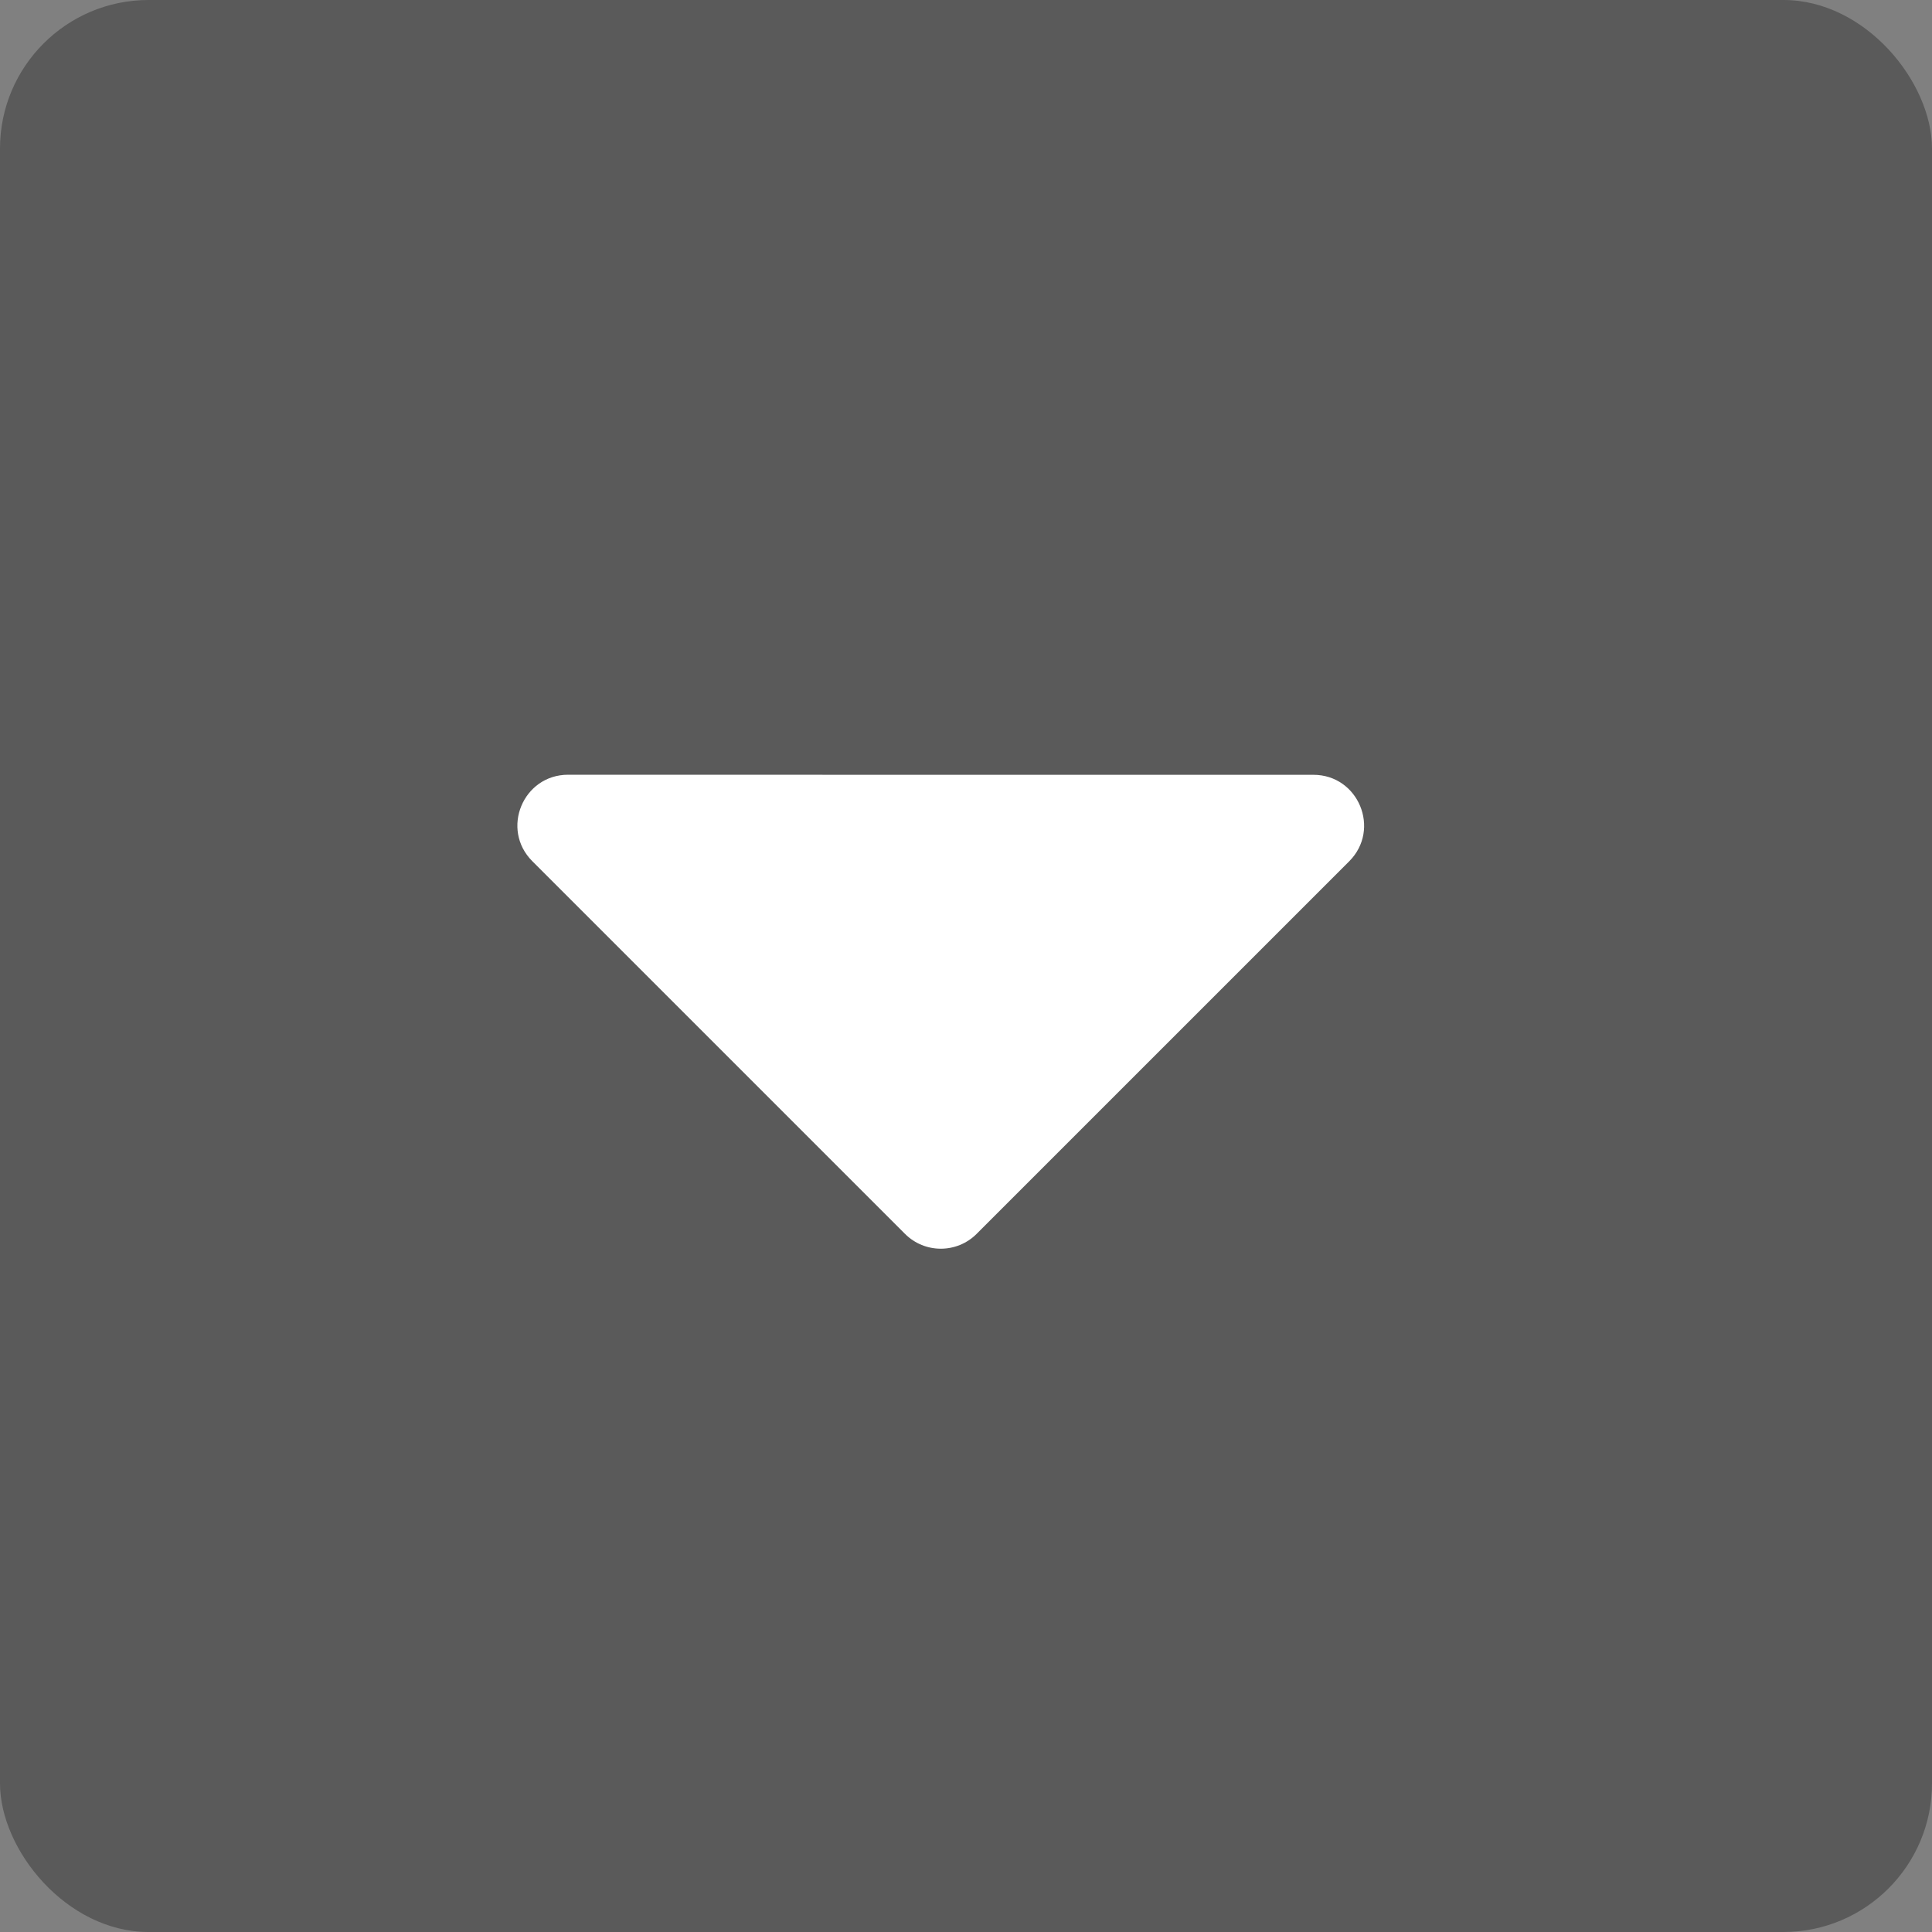 <svg width="26" height="26" viewBox="0 0 26 26" fill="none" xmlns="http://www.w3.org/2000/svg">
<rect x="0" y="0" width="26" height="26" fill="#808080" stroke="none"/>
<rect width="26" height="26" rx="2" fill="black" fill-opacity="0.3"/>
<path d="M7.164 11.59C6.734 11.16 7.038 10.426 7.646 10.426L12.66 10.427L17.675 10.427C18.282 10.427 18.586 11.161 18.157 11.591L13.143 16.605C12.877 16.871 12.445 16.871 12.179 16.605L7.164 11.59Z" fill="white"/>
</svg>
